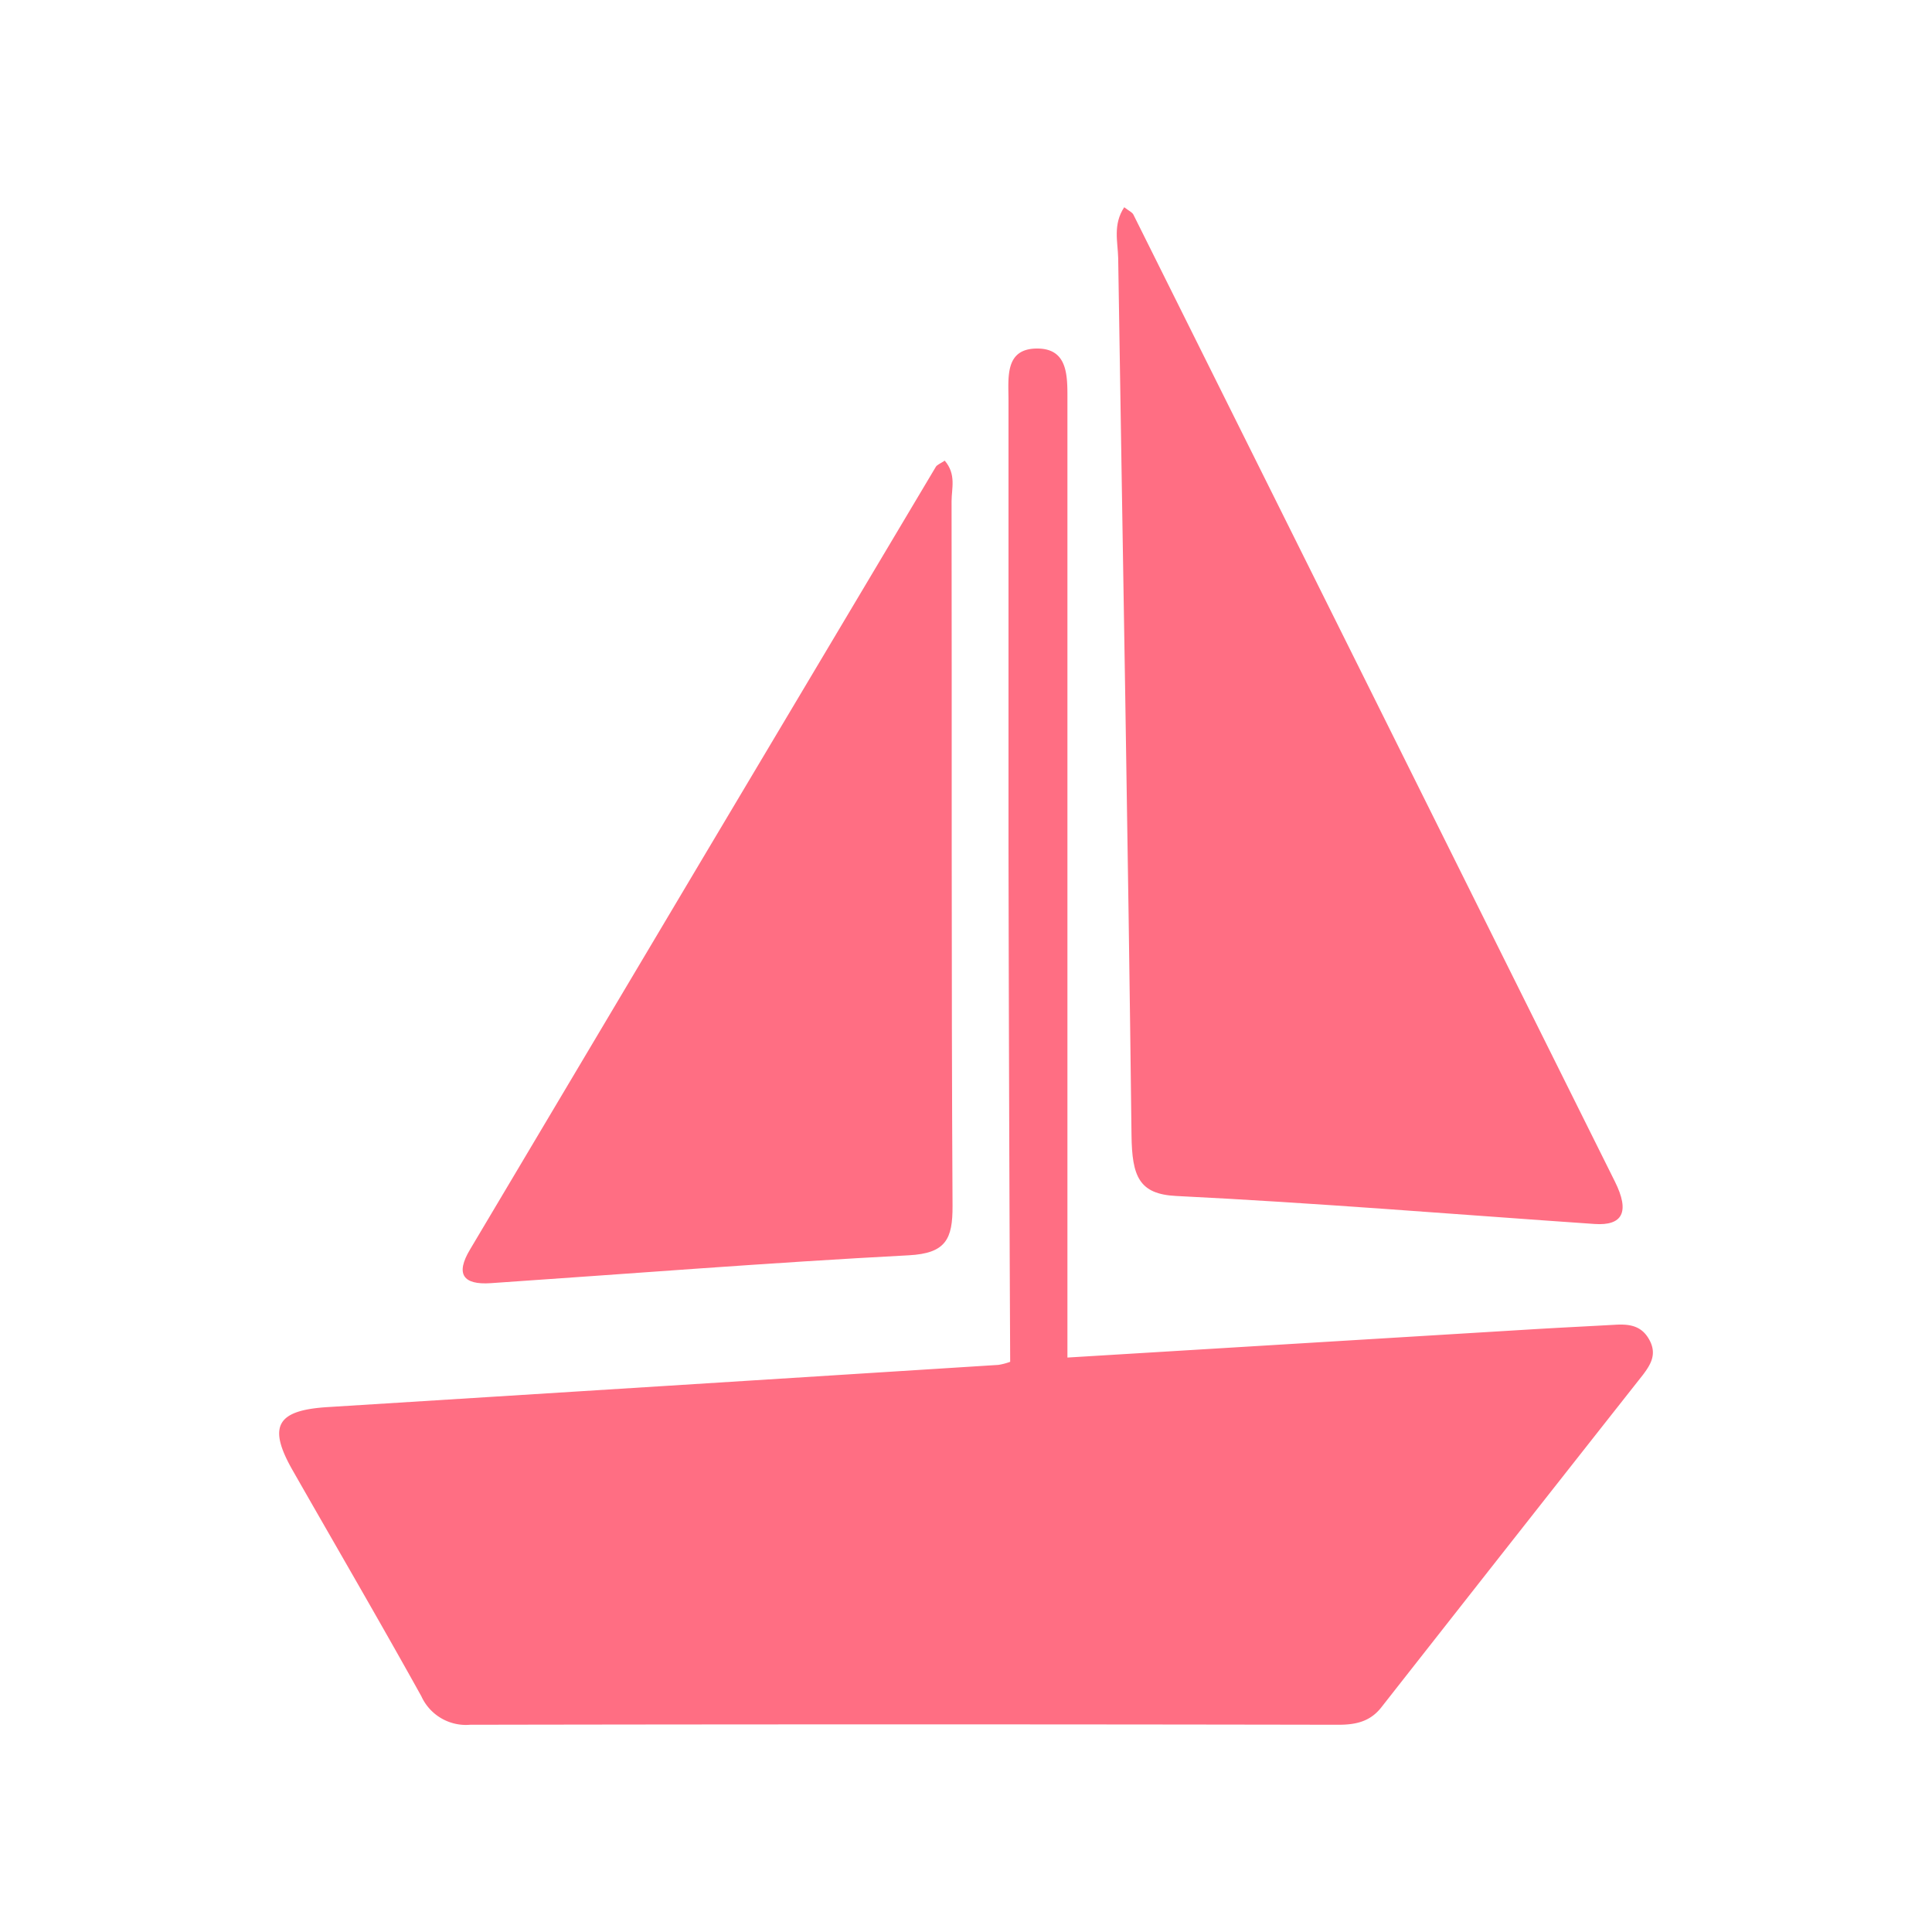 <svg id="Layer_1" data-name="Layer 1" xmlns="http://www.w3.org/2000/svg" viewBox="0 0 300 300"><defs><style>.cls-1{fill:#ff6e83;}</style></defs><path class="cls-1" d="M256.21,208.24c-1.15-2.3-3-2.66-5.27-2.54-4.42.25-8.85.46-13.26.73l-71.93,4.37q0-74.3,0-148.61c0-3.7.16-8.07-4.7-8.07-5.08,0-4.45,4.55-4.45,8.12,0,23,0,46,0,68.93q.07,40.16.26,80.29a9.51,9.51,0,0,1-1.83.48q-52.07,3.3-104.11,6.55c-7.93.48-9.4,2.94-5.49,9.8,6.67,11.7,13.46,23.33,20,35.11A7.61,7.61,0,0,0,73,267.82q67.4-.12,134.79,0c2.67,0,4.93-.45,6.7-2.7q20.3-25.86,40.65-51.67C256.27,211.94,257.27,210.37,256.21,208.24Z"/><path class="cls-1" d="M76.2,199.25c21.64-1.47,43.27-3.19,64.93-4.33,5.73-.31,6.81-2.5,6.78-7.69-.2-36.46-.09-72.93-.15-109.4,0-2,.76-4.16-1.06-6.3-.76.5-1.22.64-1.41,1Q109.11,133.23,73,194C70.68,197.85,71.91,199.54,76.2,199.25Z"/><path class="cls-1" d="M175.7,176.25c.07,6.47,1.2,9.17,6.93,9.46,21.68,1.07,43.34,2.86,65,4.35,4.3.29,5.5-1.84,3.13-6.59Q213.4,108.39,176,33.34c-.19-.39-.66-.56-1.43-1.16-1.78,2.68-1,5.39-.94,7.86C174.33,85.44,175.17,130.84,175.7,176.25Z"/></svg>